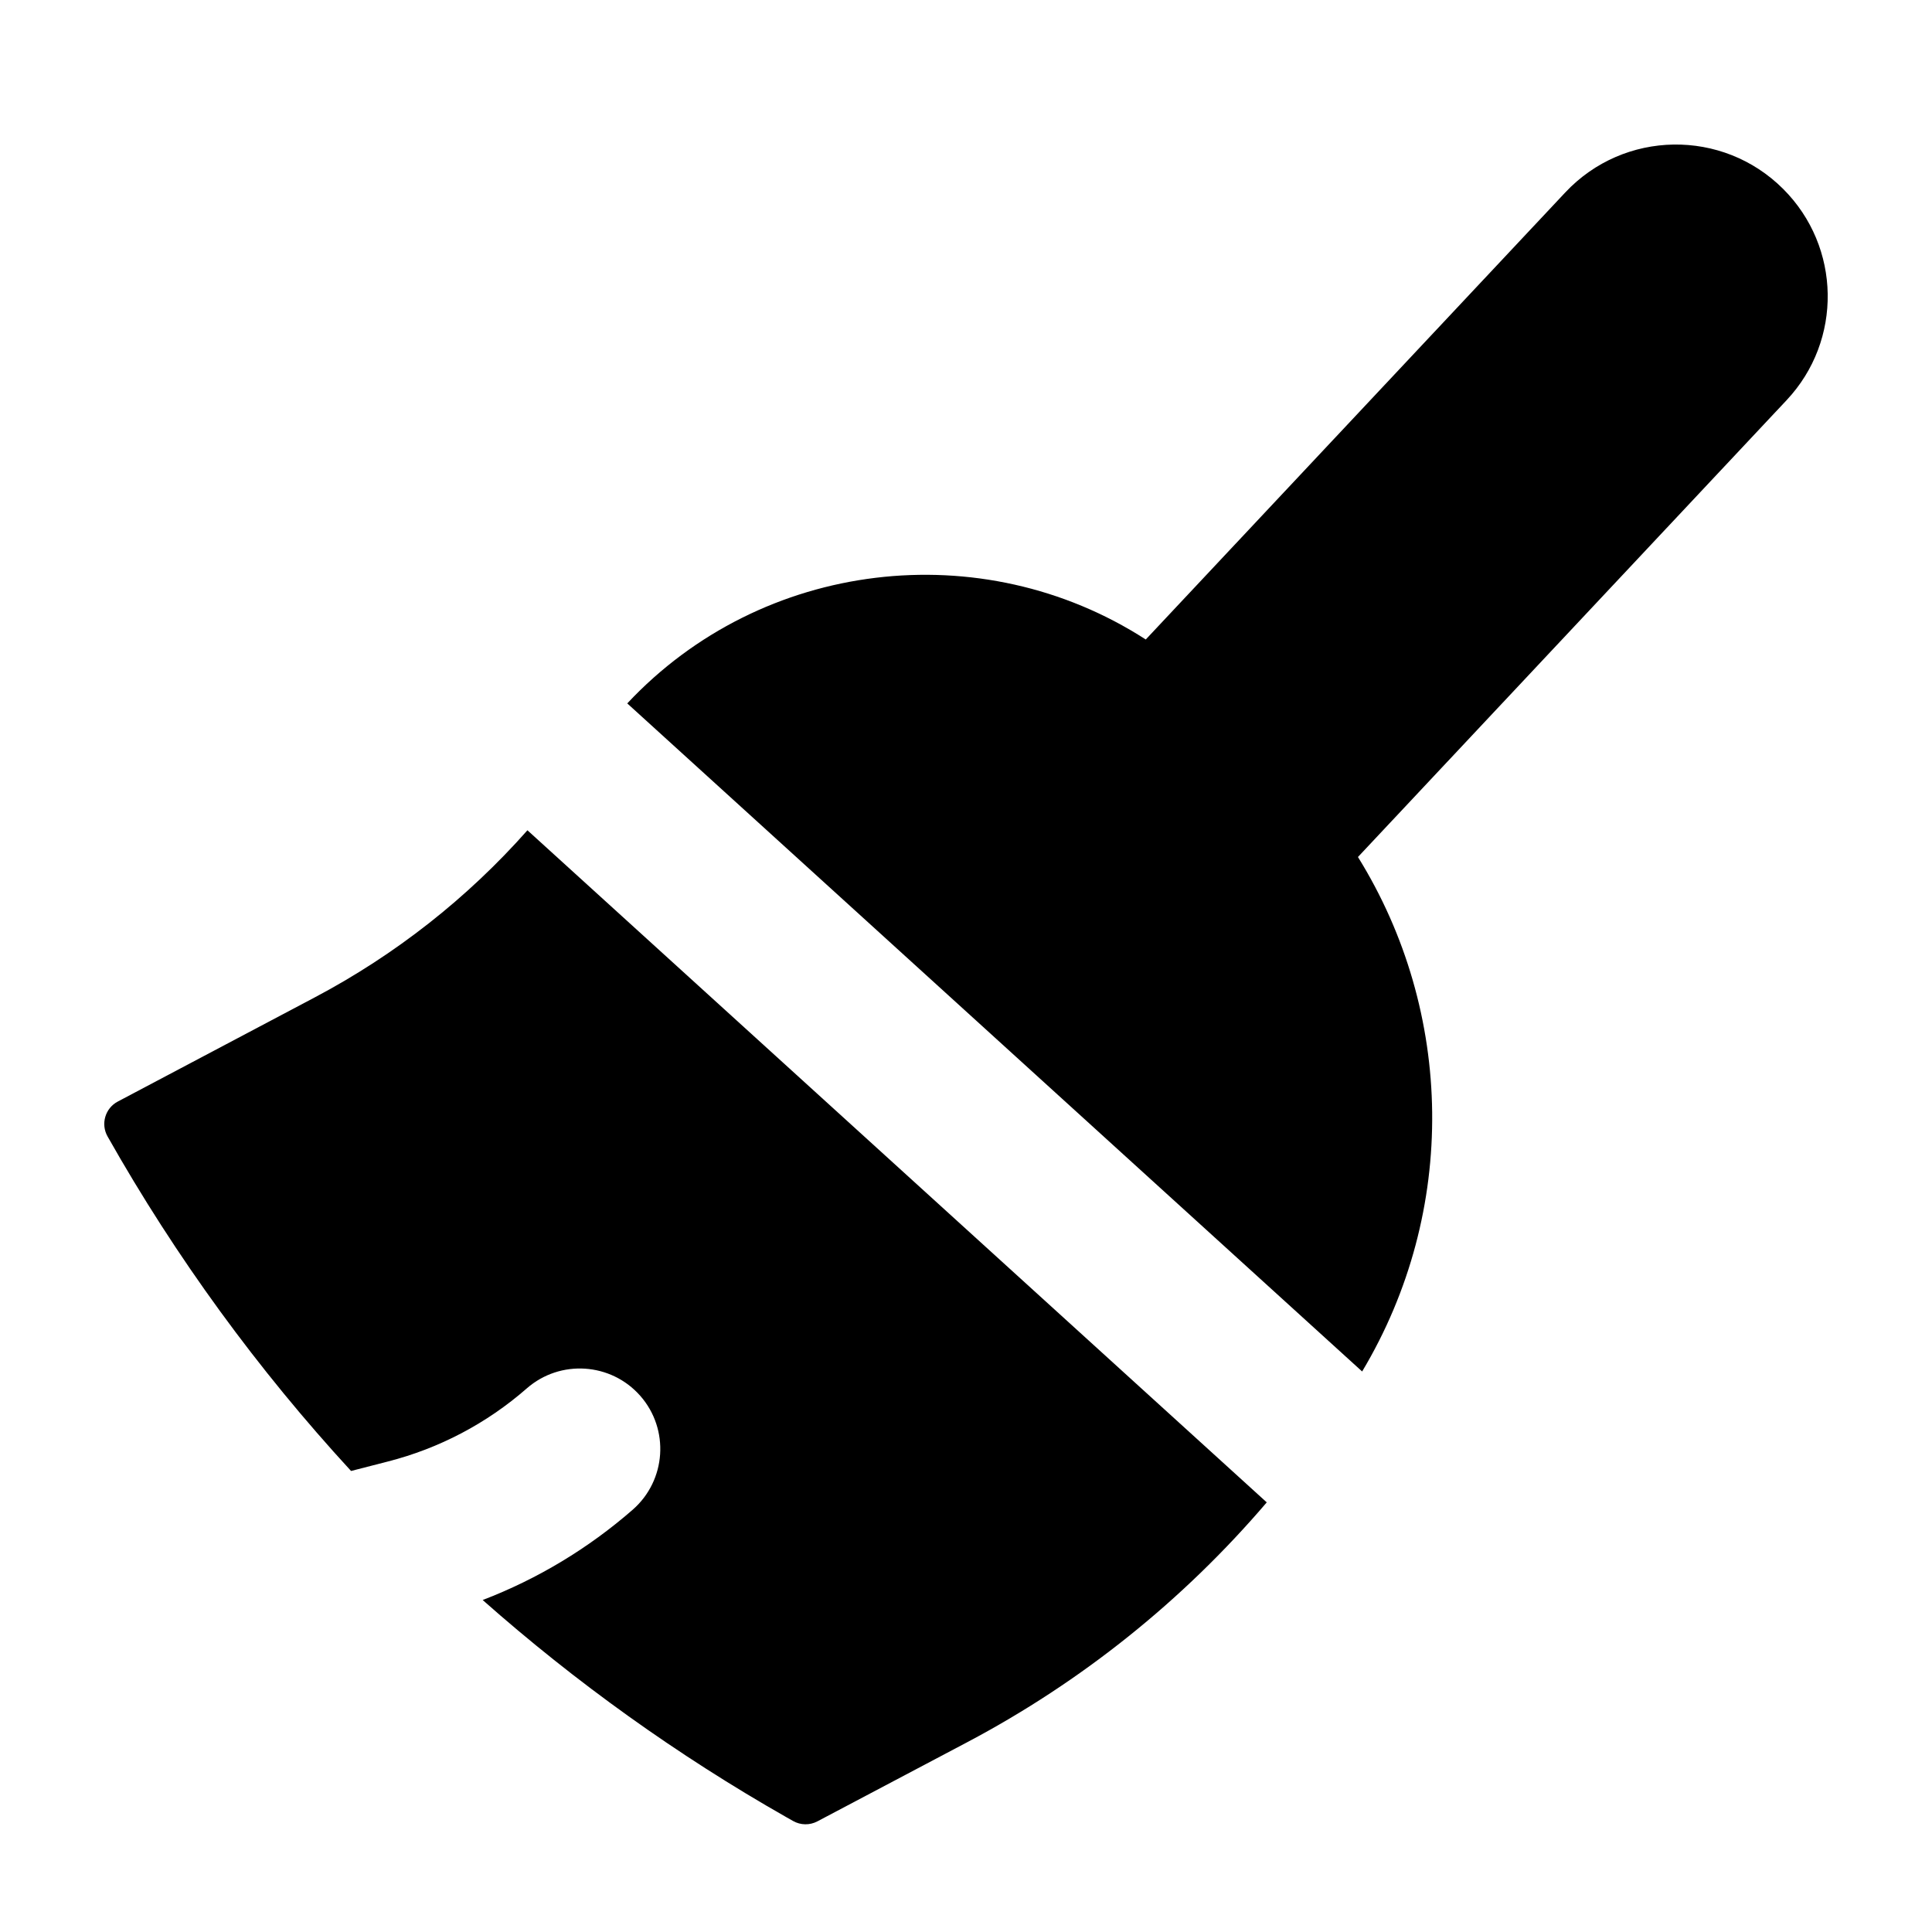 <svg width="24" height="24" viewBox="0 0 24 24" fill="none" xmlns="http://www.w3.org/2000/svg">
<path d="M22.152 2.348C21.399 1.595 20.173 1.614 19.444 2.391L14.233 7.944C12.196 6.63 9.466 6.95 7.792 8.738L16.921 17.037C18.114 15.043 18.065 12.572 16.869 10.646L22.194 4.971C22.891 4.229 22.872 3.068 22.152 2.348Z" fill="black"/>
<path d="M15.736 18.663L6.552 10.314C5.806 11.157 4.911 11.861 3.91 12.39L1.463 13.684C1.306 13.767 1.249 13.963 1.336 14.117C2.185 15.62 3.202 17.013 4.361 18.273L4.816 18.156C5.455 17.993 6.047 17.682 6.544 17.247C6.959 16.884 7.591 16.926 7.955 17.341C8.319 17.757 8.276 18.389 7.861 18.753C7.309 19.235 6.677 19.615 5.996 19.876C7.152 20.899 8.415 21.804 9.767 22.573L9.852 22.621C9.945 22.674 10.059 22.676 10.155 22.625L12.018 21.641C13.438 20.89 14.699 19.878 15.736 18.663Z" fill="black"/>
</svg>
